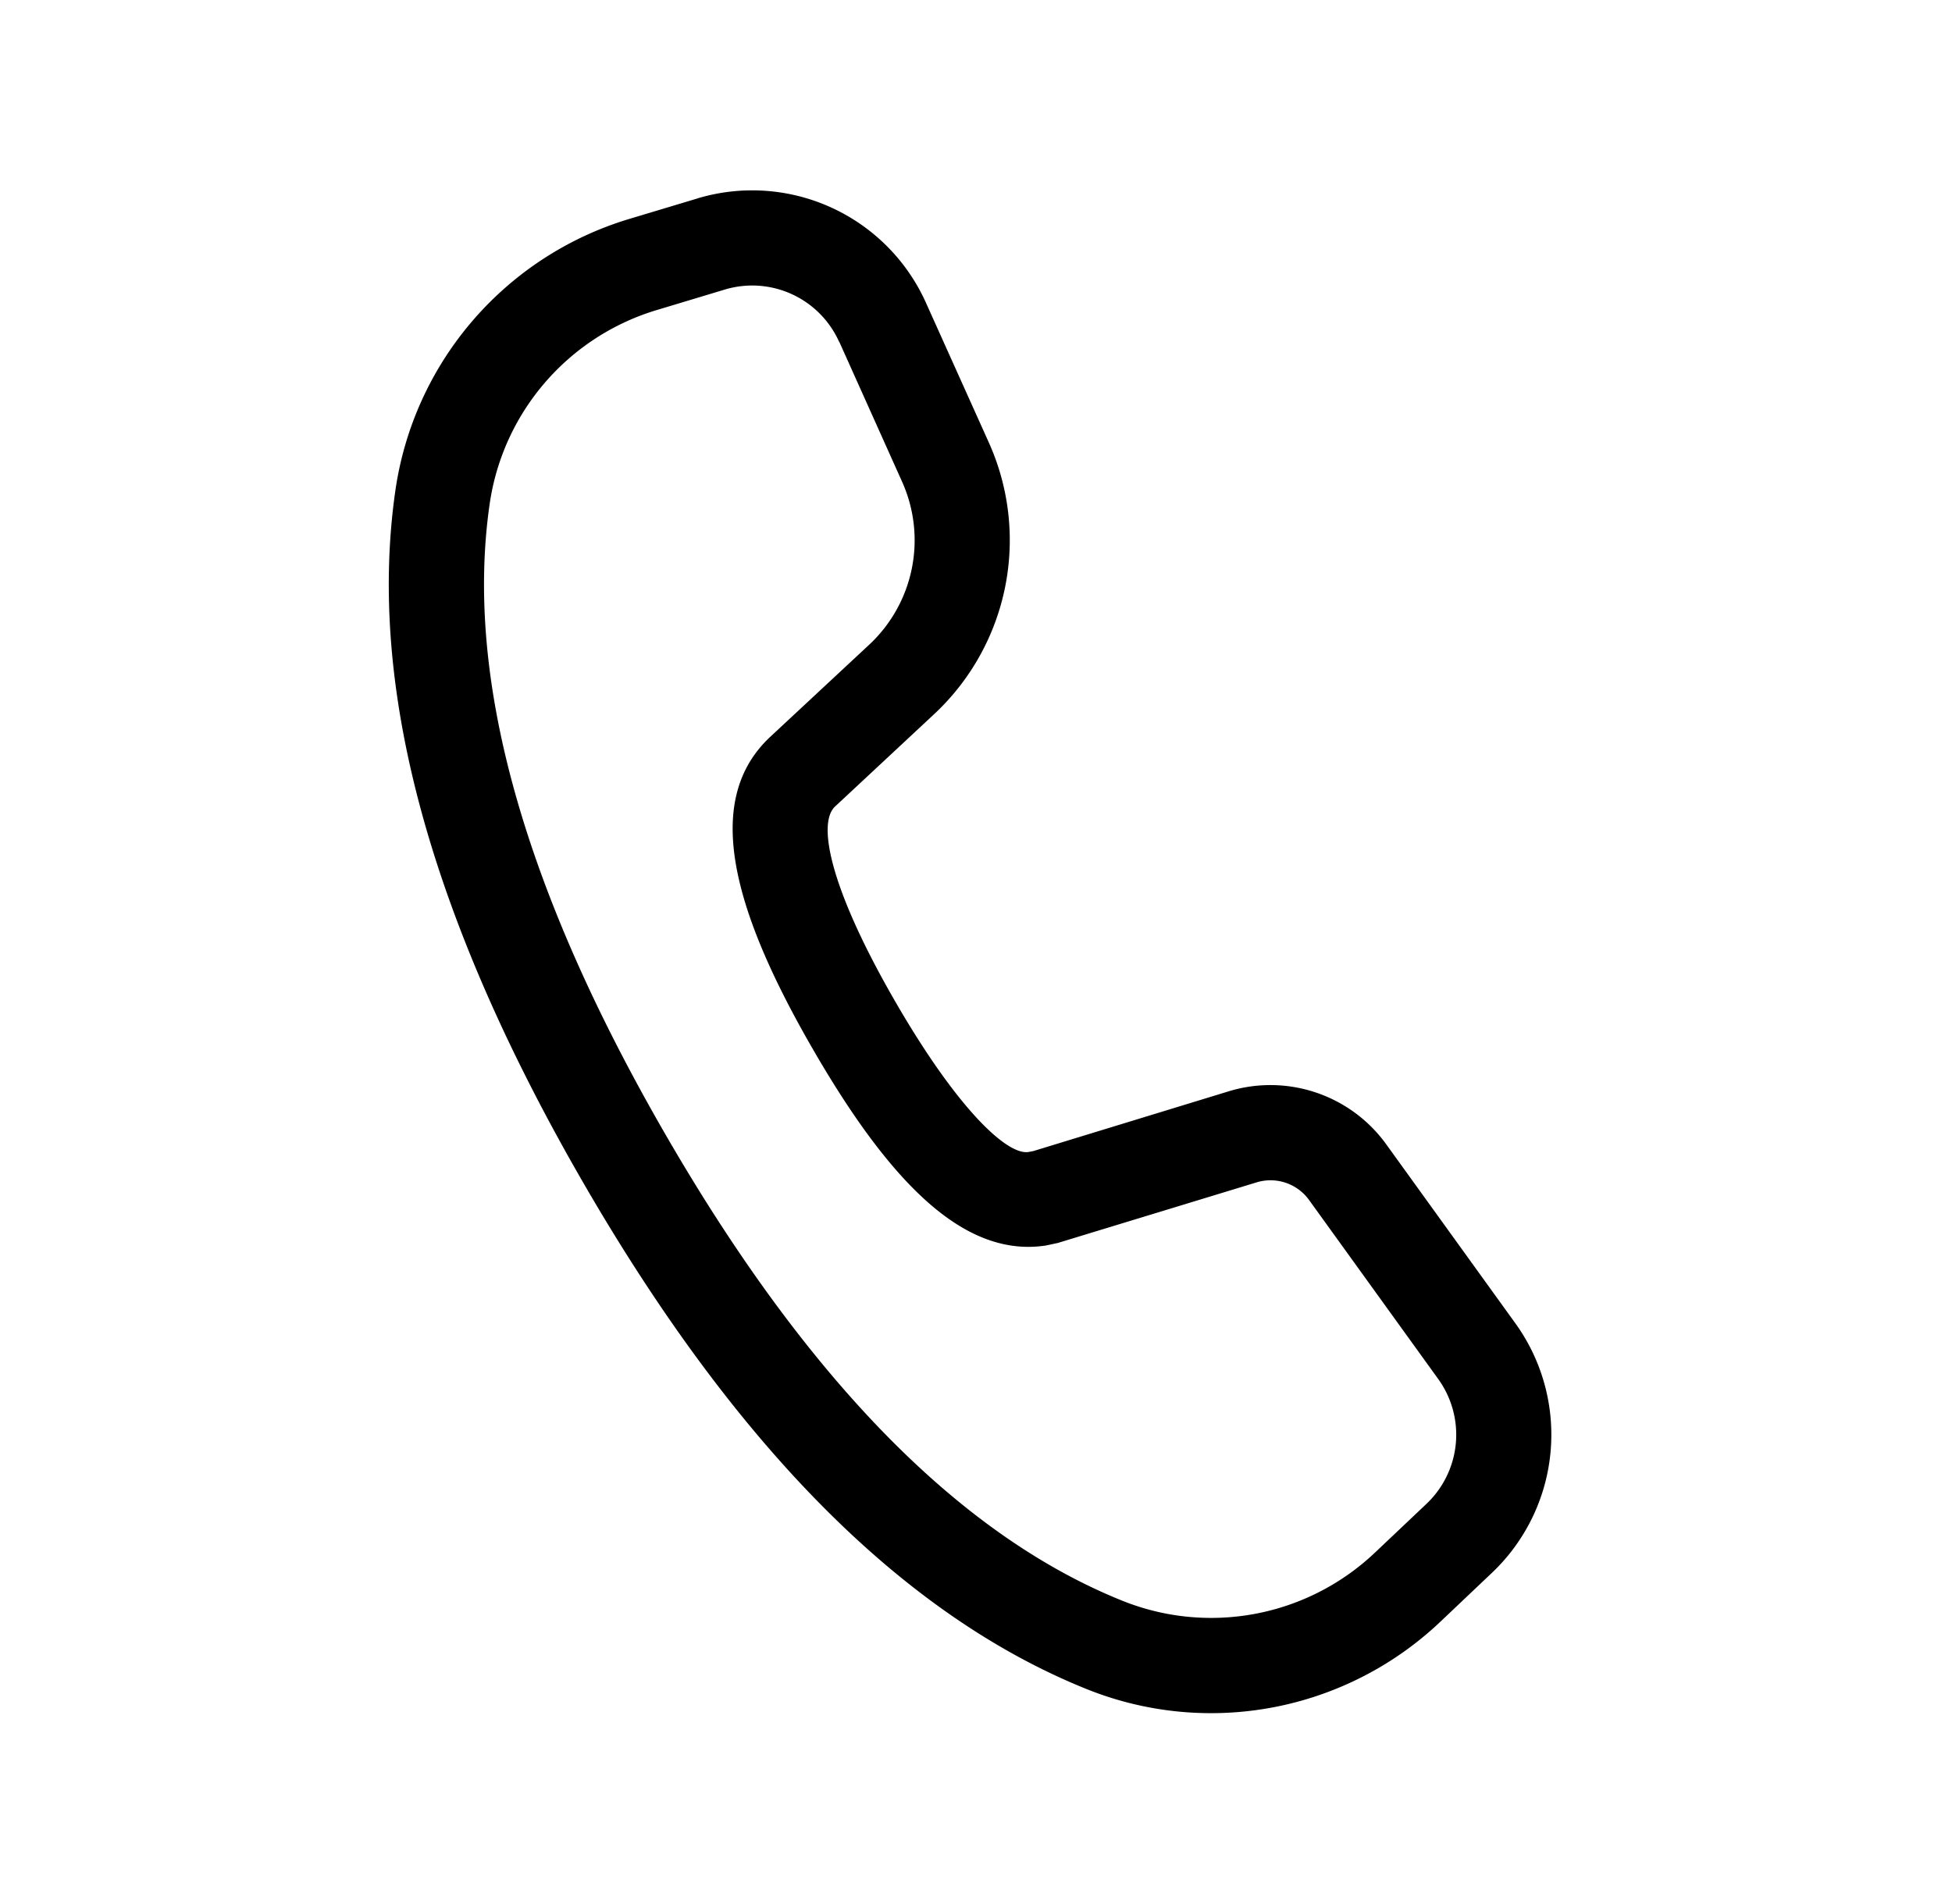 <svg xmlns="http://www.w3.org/2000/svg" fill="none" viewBox="0 0 41 40"><path fill="currentColor" d="m14.646 4.17-1.434.431a7 7 0 0 0-4.908 5.708c-.594 4.136.734 8.973 3.936 14.519 3.194 5.532 6.71 9.095 10.58 10.655a7 7 0 0 0 7.43-1.41l1.084-1.028a4 4 0 0 0 .494-5.246l-2.712-3.76a3 3 0 0 0-3.31-1.112l-4.102 1.255-.106.02c-.452.065-1.496-.913-2.796-3.165-1.36-2.355-1.64-3.733-1.266-4.09l2.086-1.945a5 5 0 0 0 1.15-5.7l-1.324-2.943a4 4 0 0 0-4.802-2.19Zm2.982 3.01 1.32 2.941a3 3 0 0 1-.688 3.42l-2.092 1.948c-1.34 1.268-.896 3.433.904 6.549 1.692 2.931 3.236 4.38 4.896 4.128l.248-.053 4.176-1.273a.999.999 0 0 1 1.104.37l2.712 3.76a2 2 0 0 1-.246 2.623l-1.086 1.028a5 5 0 0 1-5.306 1.006c-3.396-1.367-6.606-4.622-9.596-9.8-2.998-5.19-4.212-9.604-3.69-13.234a5 5 0 0 1 3.506-4.078l1.434-.432a2 2 0 0 1 2.4 1.096"/></svg>
